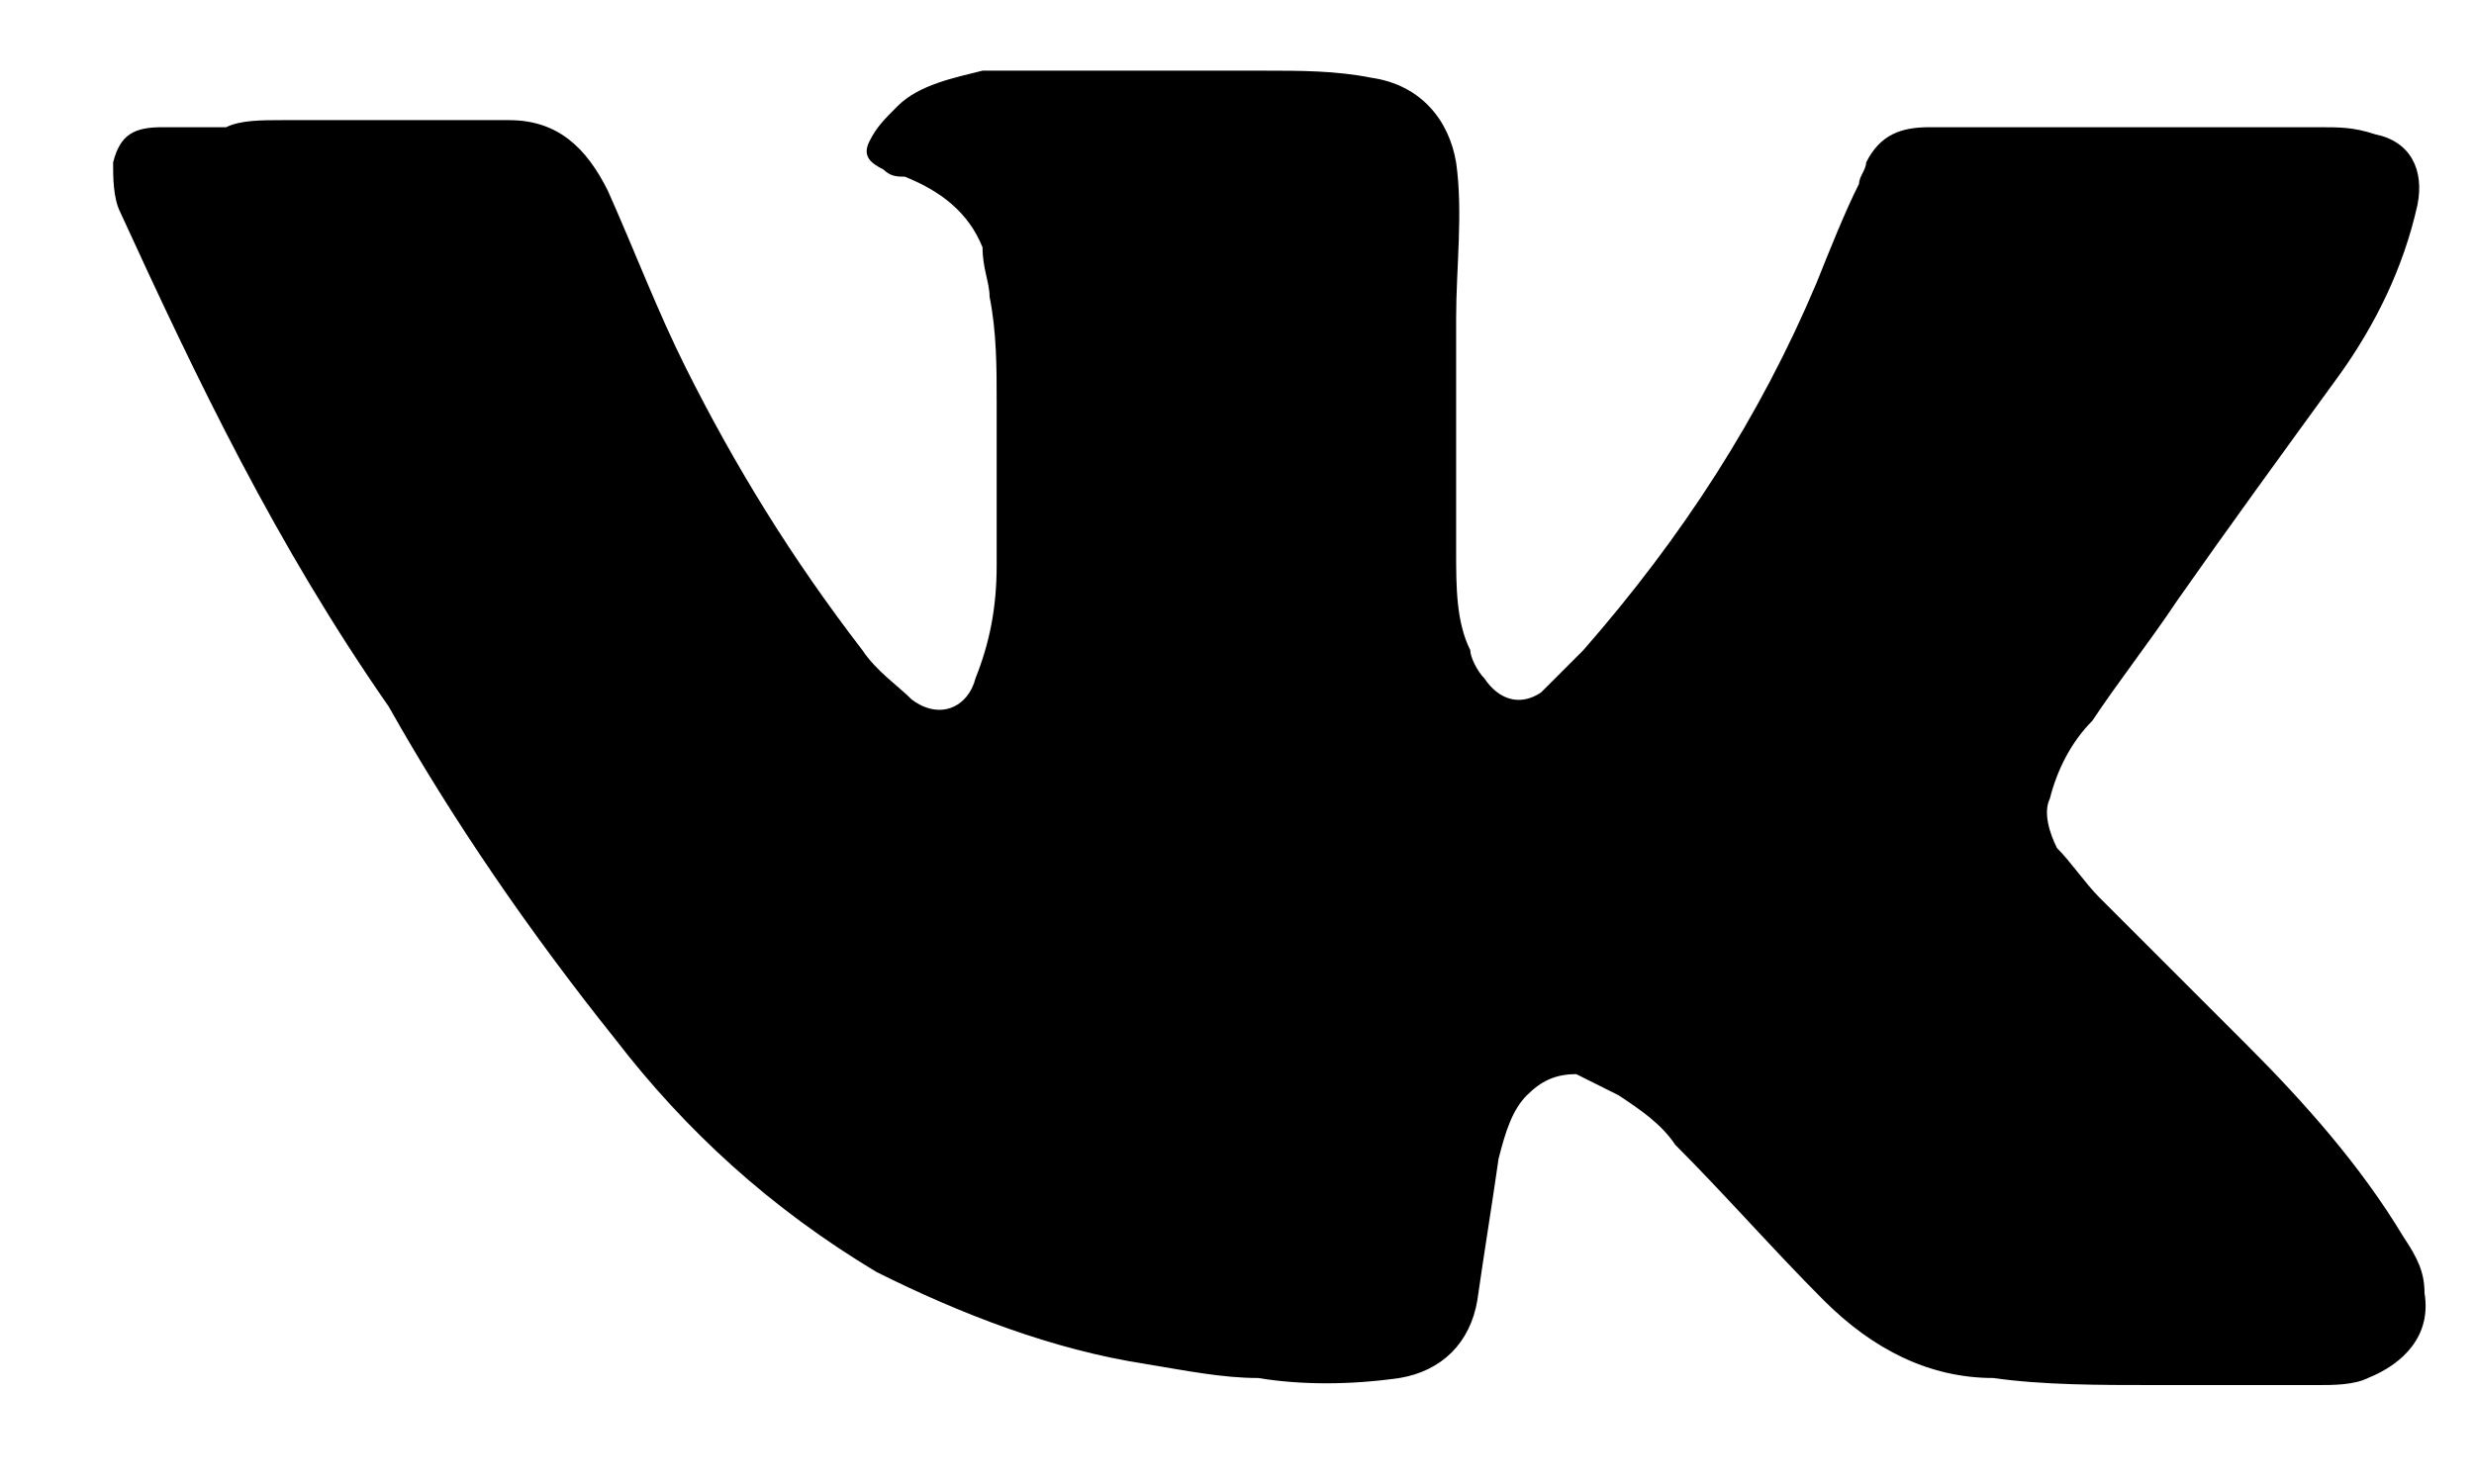 <?xml version="1.0" encoding="utf-8"?>
<!-- Generator: Adobe Illustrator 20.1.0, SVG Export Plug-In . SVG Version: 6.00 Build 0)  -->
<svg version="1.1" id="Слой_3" xmlns="http://www.w3.org/2000/svg" xmlns:xlink="http://www.w3.org/1999/xlink" x="0px" y="0px"
	 viewBox="0 0 35 21" style="enable-background:new 0 0 35 21;" xml:space="preserve">
<path class="st0" d="M4,1.7c0.6,0,1.1,0,1.7,0c0.5,0,1,0,1.5,0c0.7,0,1.1,0.4,1.4,1C9,3.6,9.3,4.4,9.7,5.2c0.7,1.4,1.5,2.7,2.5,4
	c0.2,0.3,0.5,0.5,0.7,0.7c0.4,0.3,0.8,0.1,0.9-0.3c0.2-0.5,0.3-1,0.3-1.6c0-0.8,0-1.5,0-2.3c0-0.5,0-1-0.1-1.5
	c0-0.2-0.1-0.4-0.1-0.7c-0.2-0.5-0.6-0.8-1.1-1c-0.1,0-0.2,0-0.3-0.1c-0.2-0.1-0.3-0.2-0.2-0.4c0.1-0.2,0.2-0.3,0.4-0.5
	c0.3-0.3,0.8-0.4,1.2-0.5C14.7,1,15.6,1,16.4,1c0.5,0,1,0,1.5,0c0.5,0,1,0,1.5,0.1c0.7,0.1,1.1,0.6,1.2,1.2c0.1,0.7,0,1.5,0,2.2
	c0,0.4,0,0.8,0,1.2c0,0.7,0,1.4,0,2.1c0,0.5,0,1,0.2,1.4c0,0.1,0.1,0.3,0.2,0.4c0.2,0.3,0.5,0.4,0.8,0.2c0.2-0.2,0.4-0.4,0.6-0.6
	c1.4-1.6,2.5-3.3,3.3-5.2c0.2-0.5,0.4-1,0.6-1.4c0-0.1,0.1-0.2,0.1-0.3c0.2-0.4,0.5-0.5,0.9-0.5c0.4,0,0.7,0,1.1,0
	c1.5,0,2.9,0,4.4,0c0.3,0,0.5,0,0.8,0.1c0.5,0.1,0.7,0.5,0.6,1c-0.2,0.9-0.6,1.7-1.1,2.4c-0.8,1.1-1.6,2.2-2.3,3.2
	c-0.4,0.6-0.8,1.1-1.2,1.7c-0.3,0.3-0.5,0.7-0.6,1.1c-0.1,0.2,0,0.5,0.1,0.7c0.2,0.2,0.4,0.5,0.6,0.7c0.7,0.7,1.4,1.4,2.1,2.1
	c0.8,0.8,1.6,1.7,2.2,2.7c0.2,0.3,0.3,0.5,0.3,0.8c0.1,0.6-0.3,1-0.8,1.2c-0.2,0.1-0.5,0.1-0.7,0.1c-0.8,0-1.5,0-2.3,0
	c-0.8,0-1.6,0-2.3-0.1c-0.9,0-1.7-0.4-2.4-1.1c-0.7-0.7-1.4-1.5-2.1-2.2c-0.2-0.3-0.5-0.5-0.8-0.7c-0.2-0.1-0.4-0.2-0.6-0.3
	c-0.3,0-0.5,0.1-0.7,0.3c-0.2,0.2-0.3,0.5-0.4,0.9c-0.1,0.7-0.2,1.3-0.3,2c-0.1,0.6-0.5,1-1.1,1.1c-0.7,0.1-1.4,0.1-2,0
	c-0.5,0-1-0.1-1.6-0.2c-1.3-0.2-2.6-0.7-3.8-1.3c-1.5-0.9-2.7-2-3.7-3.3c-1.2-1.5-2.3-3.1-3.2-4.7C3.9,7.7,2.8,5.4,1.7,3
	C1.6,2.8,1.6,2.5,1.6,2.3c0.1-0.4,0.3-0.5,0.7-0.5c0.3,0,0.6,0,0.9,0C3.4,1.7,3.7,1.7,4,1.7C4,1.7,4,1.7,4,1.7z"/>
</svg>
